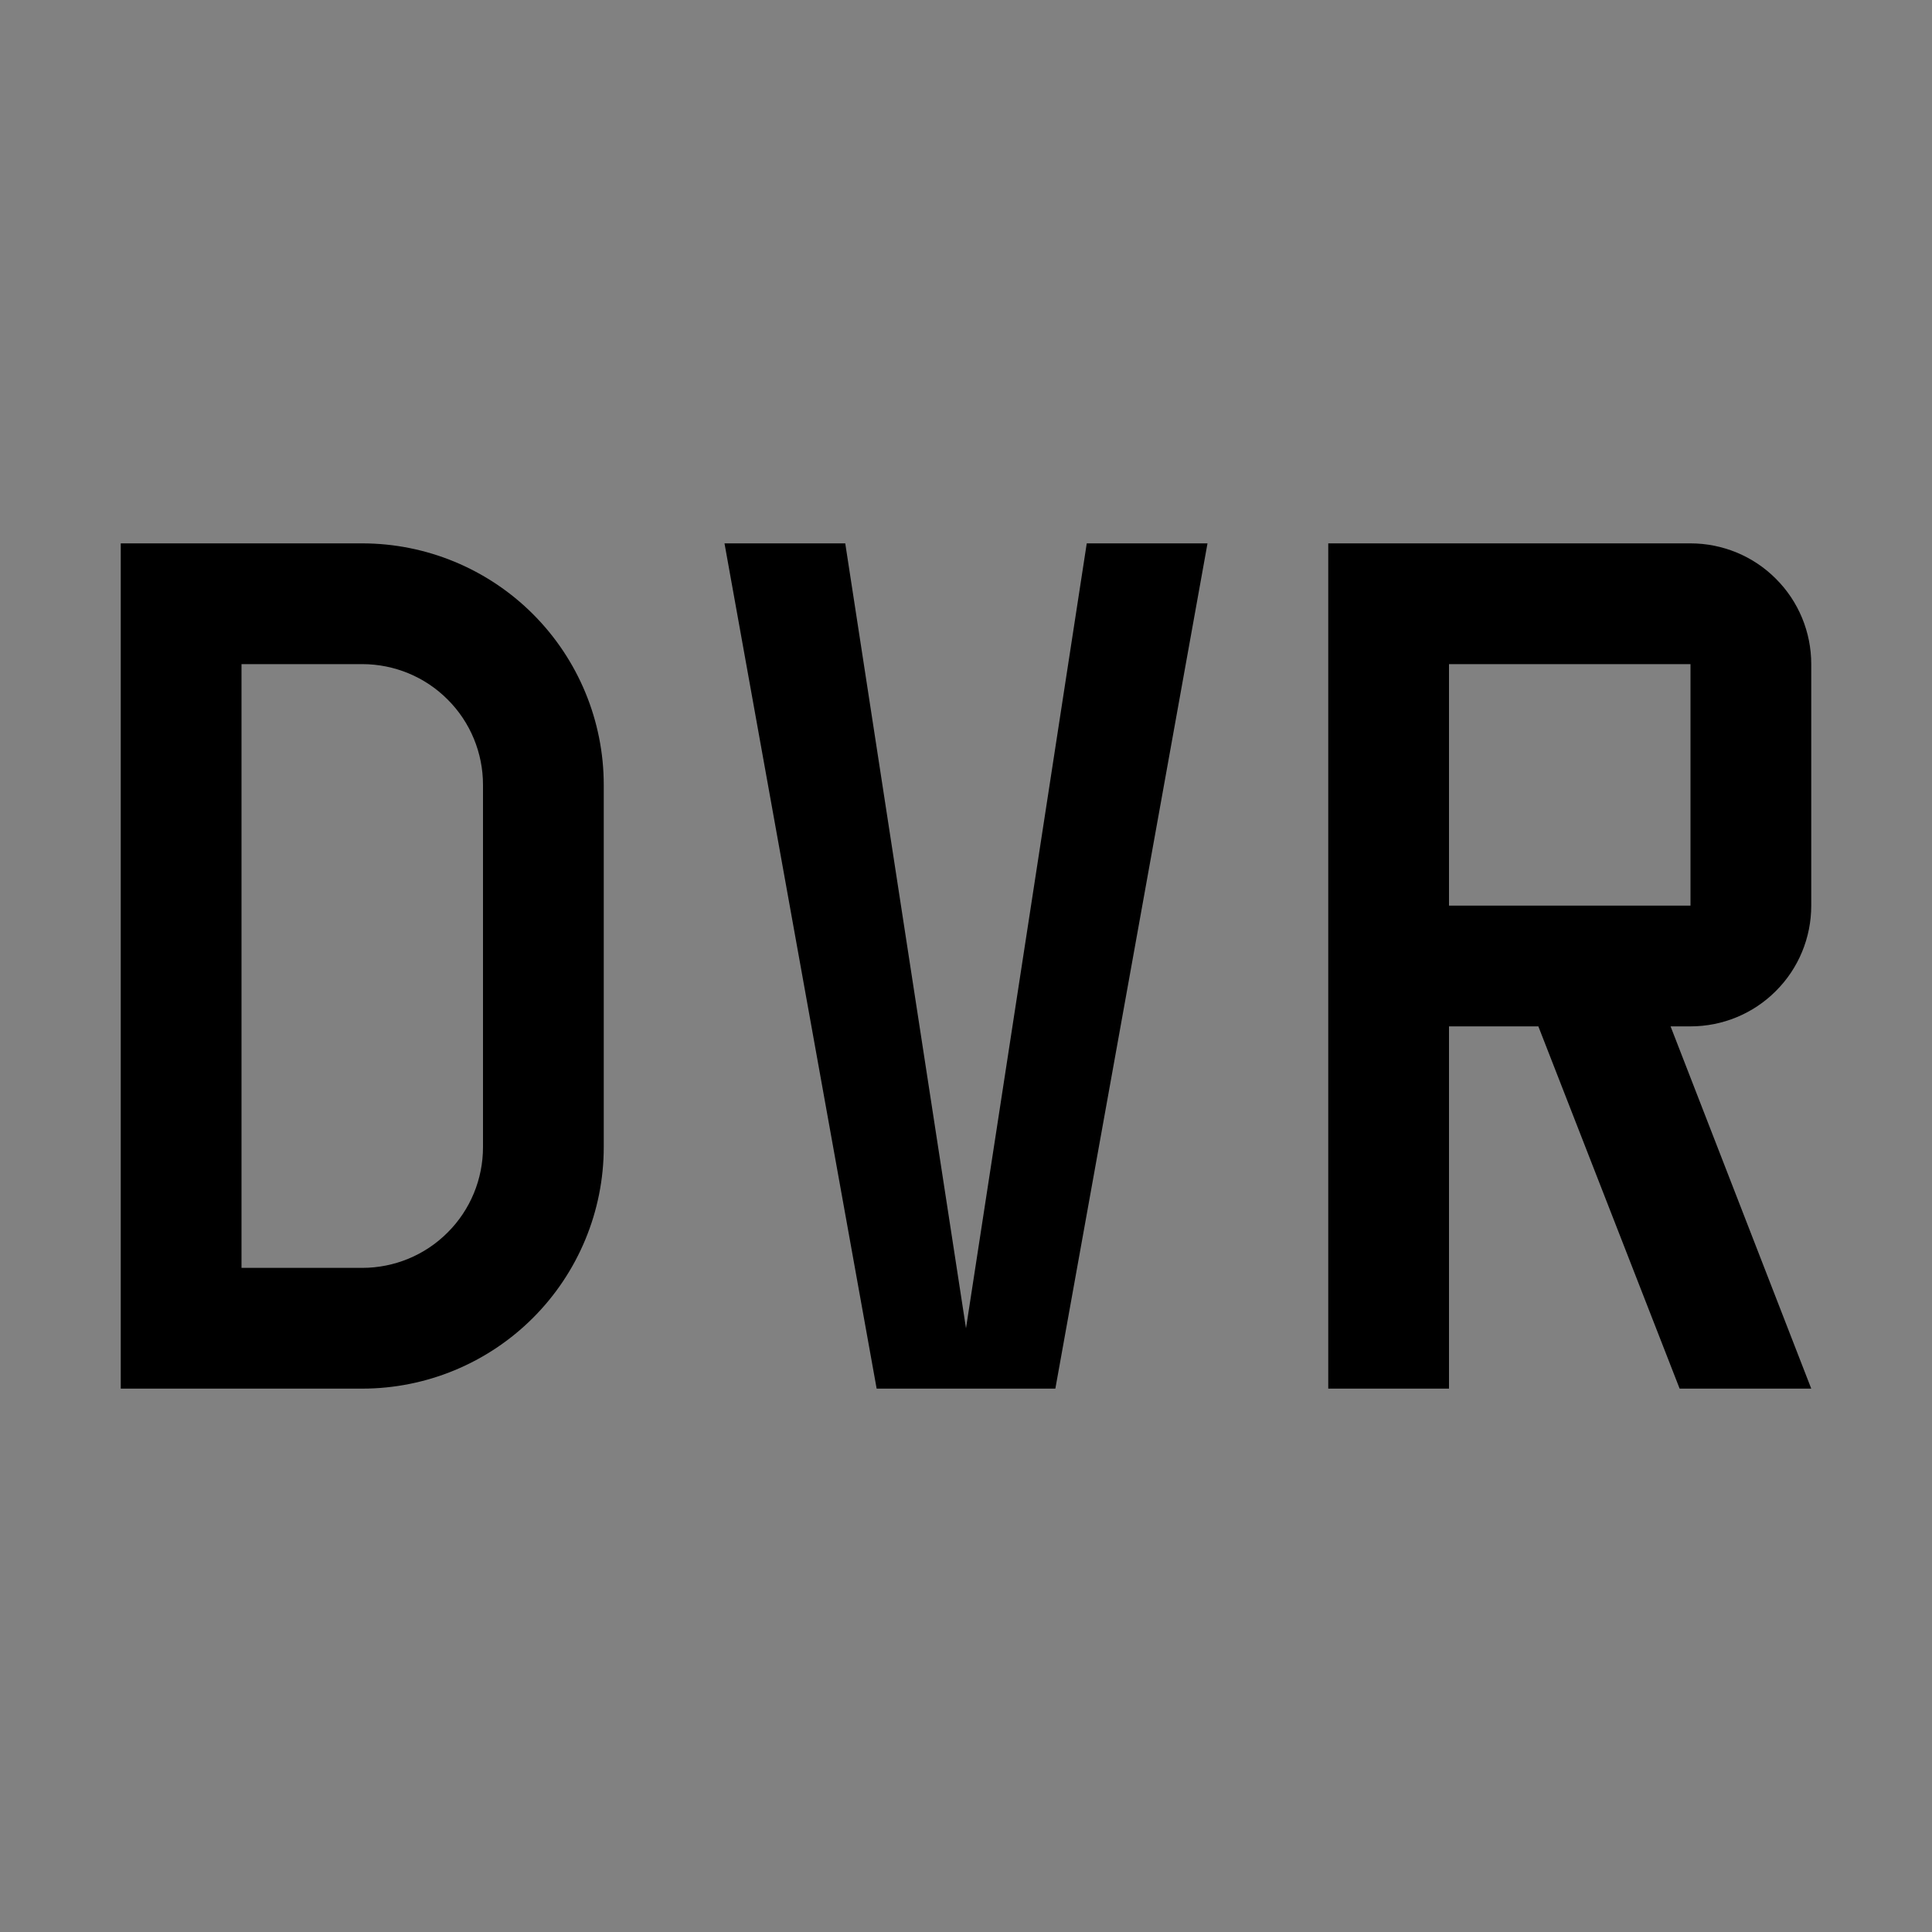 <svg viewBox="0 0 16 16" fill="none" xmlns="http://www.w3.org/2000/svg">
<rect x="0" y="0" width="16" height="16" fill="#808080" stroke="none"/>
<rect width="16" height="16" fill="white" fill-opacity="0.01" style="mix-blend-mode:multiply"/>
<path d="M15 7.5V5.5C15 5.235 14.895 4.98 14.707 4.793C14.52 4.605 14.265 4.5 14 4.5H11V11.5H12V8.5H12.74L13.91 11.5H15L13.835 8.5H14C14.265 8.5 14.52 8.395 14.707 8.207C14.895 8.02 15 7.765 15 7.5ZM12 5.5H14V7.5H12V5.5Z" fill="currentColor"/>
<path d="M9 4.5L8 11L7 4.5H6L7.26 11.5H8.74L10 4.5H9Z" fill="currentColor"/>
<path d="M3 11.5H1V4.5H3C3.53 4.5 4.039 4.711 4.414 5.086C4.789 5.461 5 5.97 5 6.5V9.5C5 10.03 4.789 10.539 4.414 10.914C4.039 11.289 3.53 11.5 3 11.5ZM2 10.5H3C3.265 10.5 3.52 10.395 3.707 10.207C3.895 10.02 4 9.765 4 9.5V6.5C4 6.235 3.895 5.98 3.707 5.793C3.52 5.605 3.265 5.5 3 5.5H2V10.5Z" fill="currentColor"/>
</svg>

